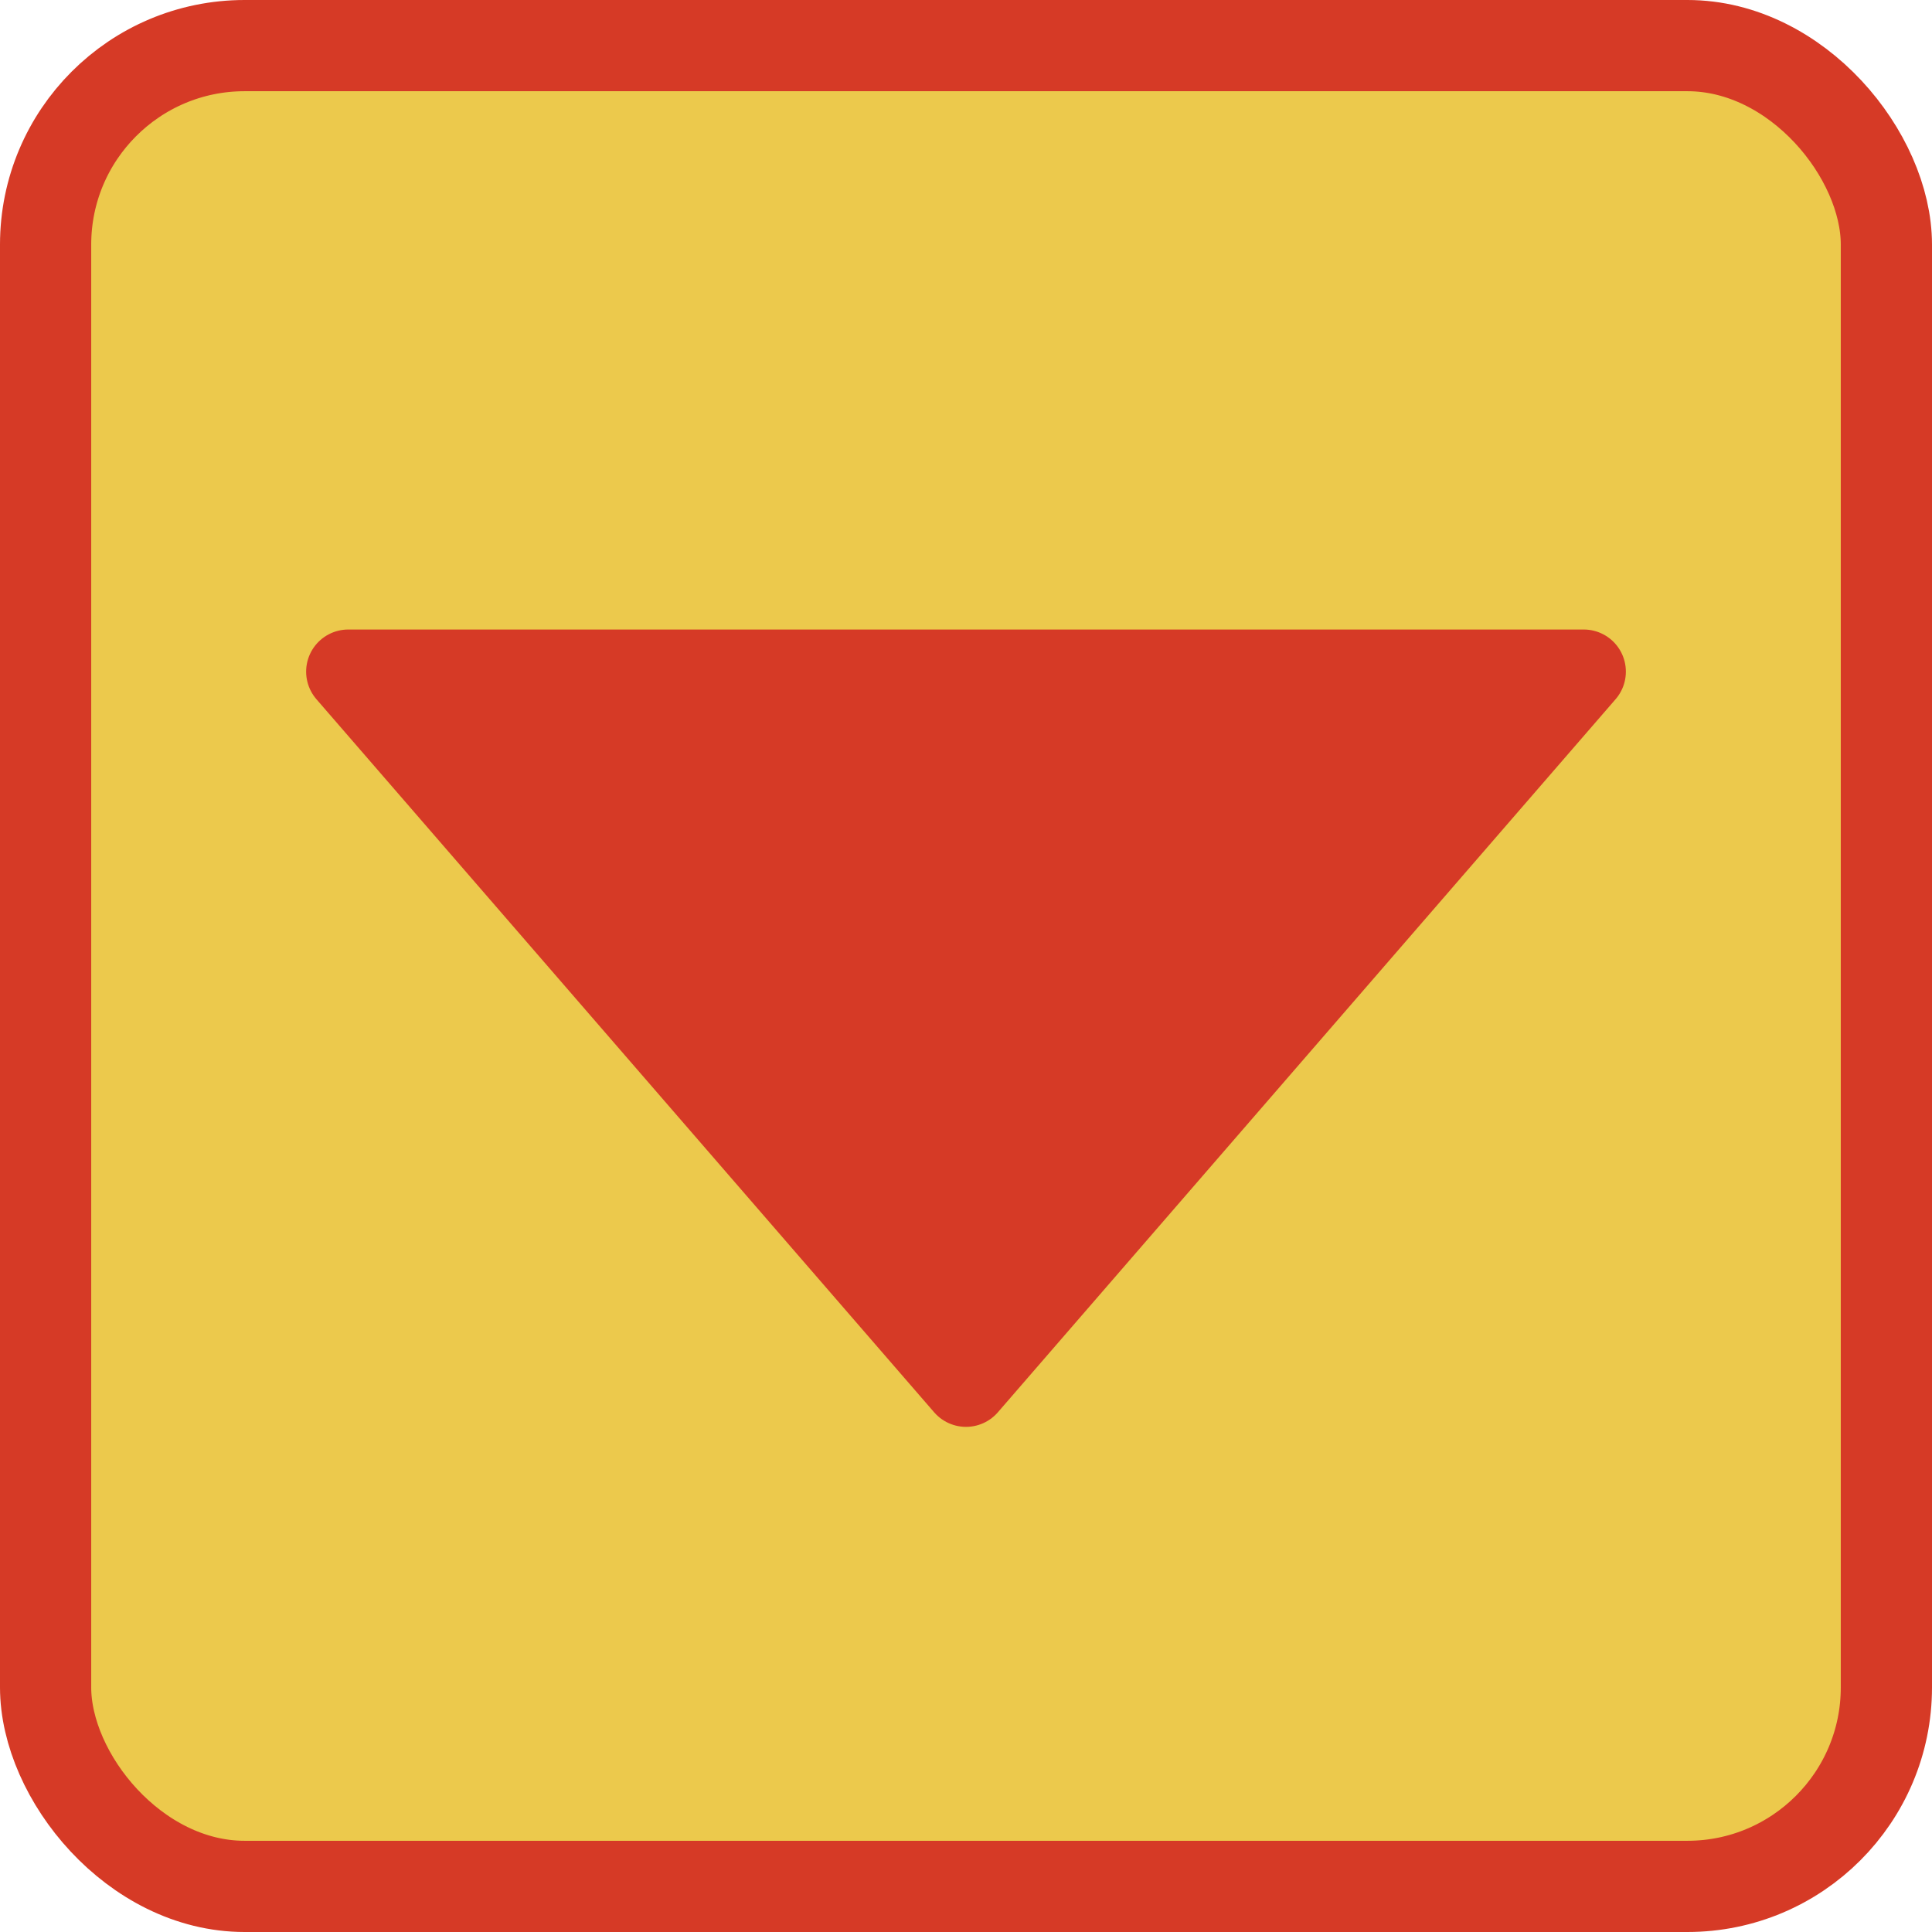 <?xml version="1.0" encoding="UTF-8"?>
<svg width="233px" height="233px" viewBox="0 0 233 233" version="1.1" xmlns="http://www.w3.org/2000/svg" xmlns:xlink="http://www.w3.org/1999/xlink">
    <title>lsml-logo-filled-square-col copy</title>
    <g id="lsml-logo-filled-square-col-copy" stroke="none" stroke-width="1" fill="none" fill-rule="evenodd">
        <rect id="Rectangle" stroke="#D63A26" stroke-width="11" fill="#ECC94C" x="5.5" y="5.5" width="222" height="222" rx="24"></rect>
        <polygon id="Stroke-23" stroke="#D63A26" stroke-width="10.16" fill="#D63A26" stroke-linejoin="round" points="116.5 167 191 81 42 81"></polygon>
    </g>
</svg>